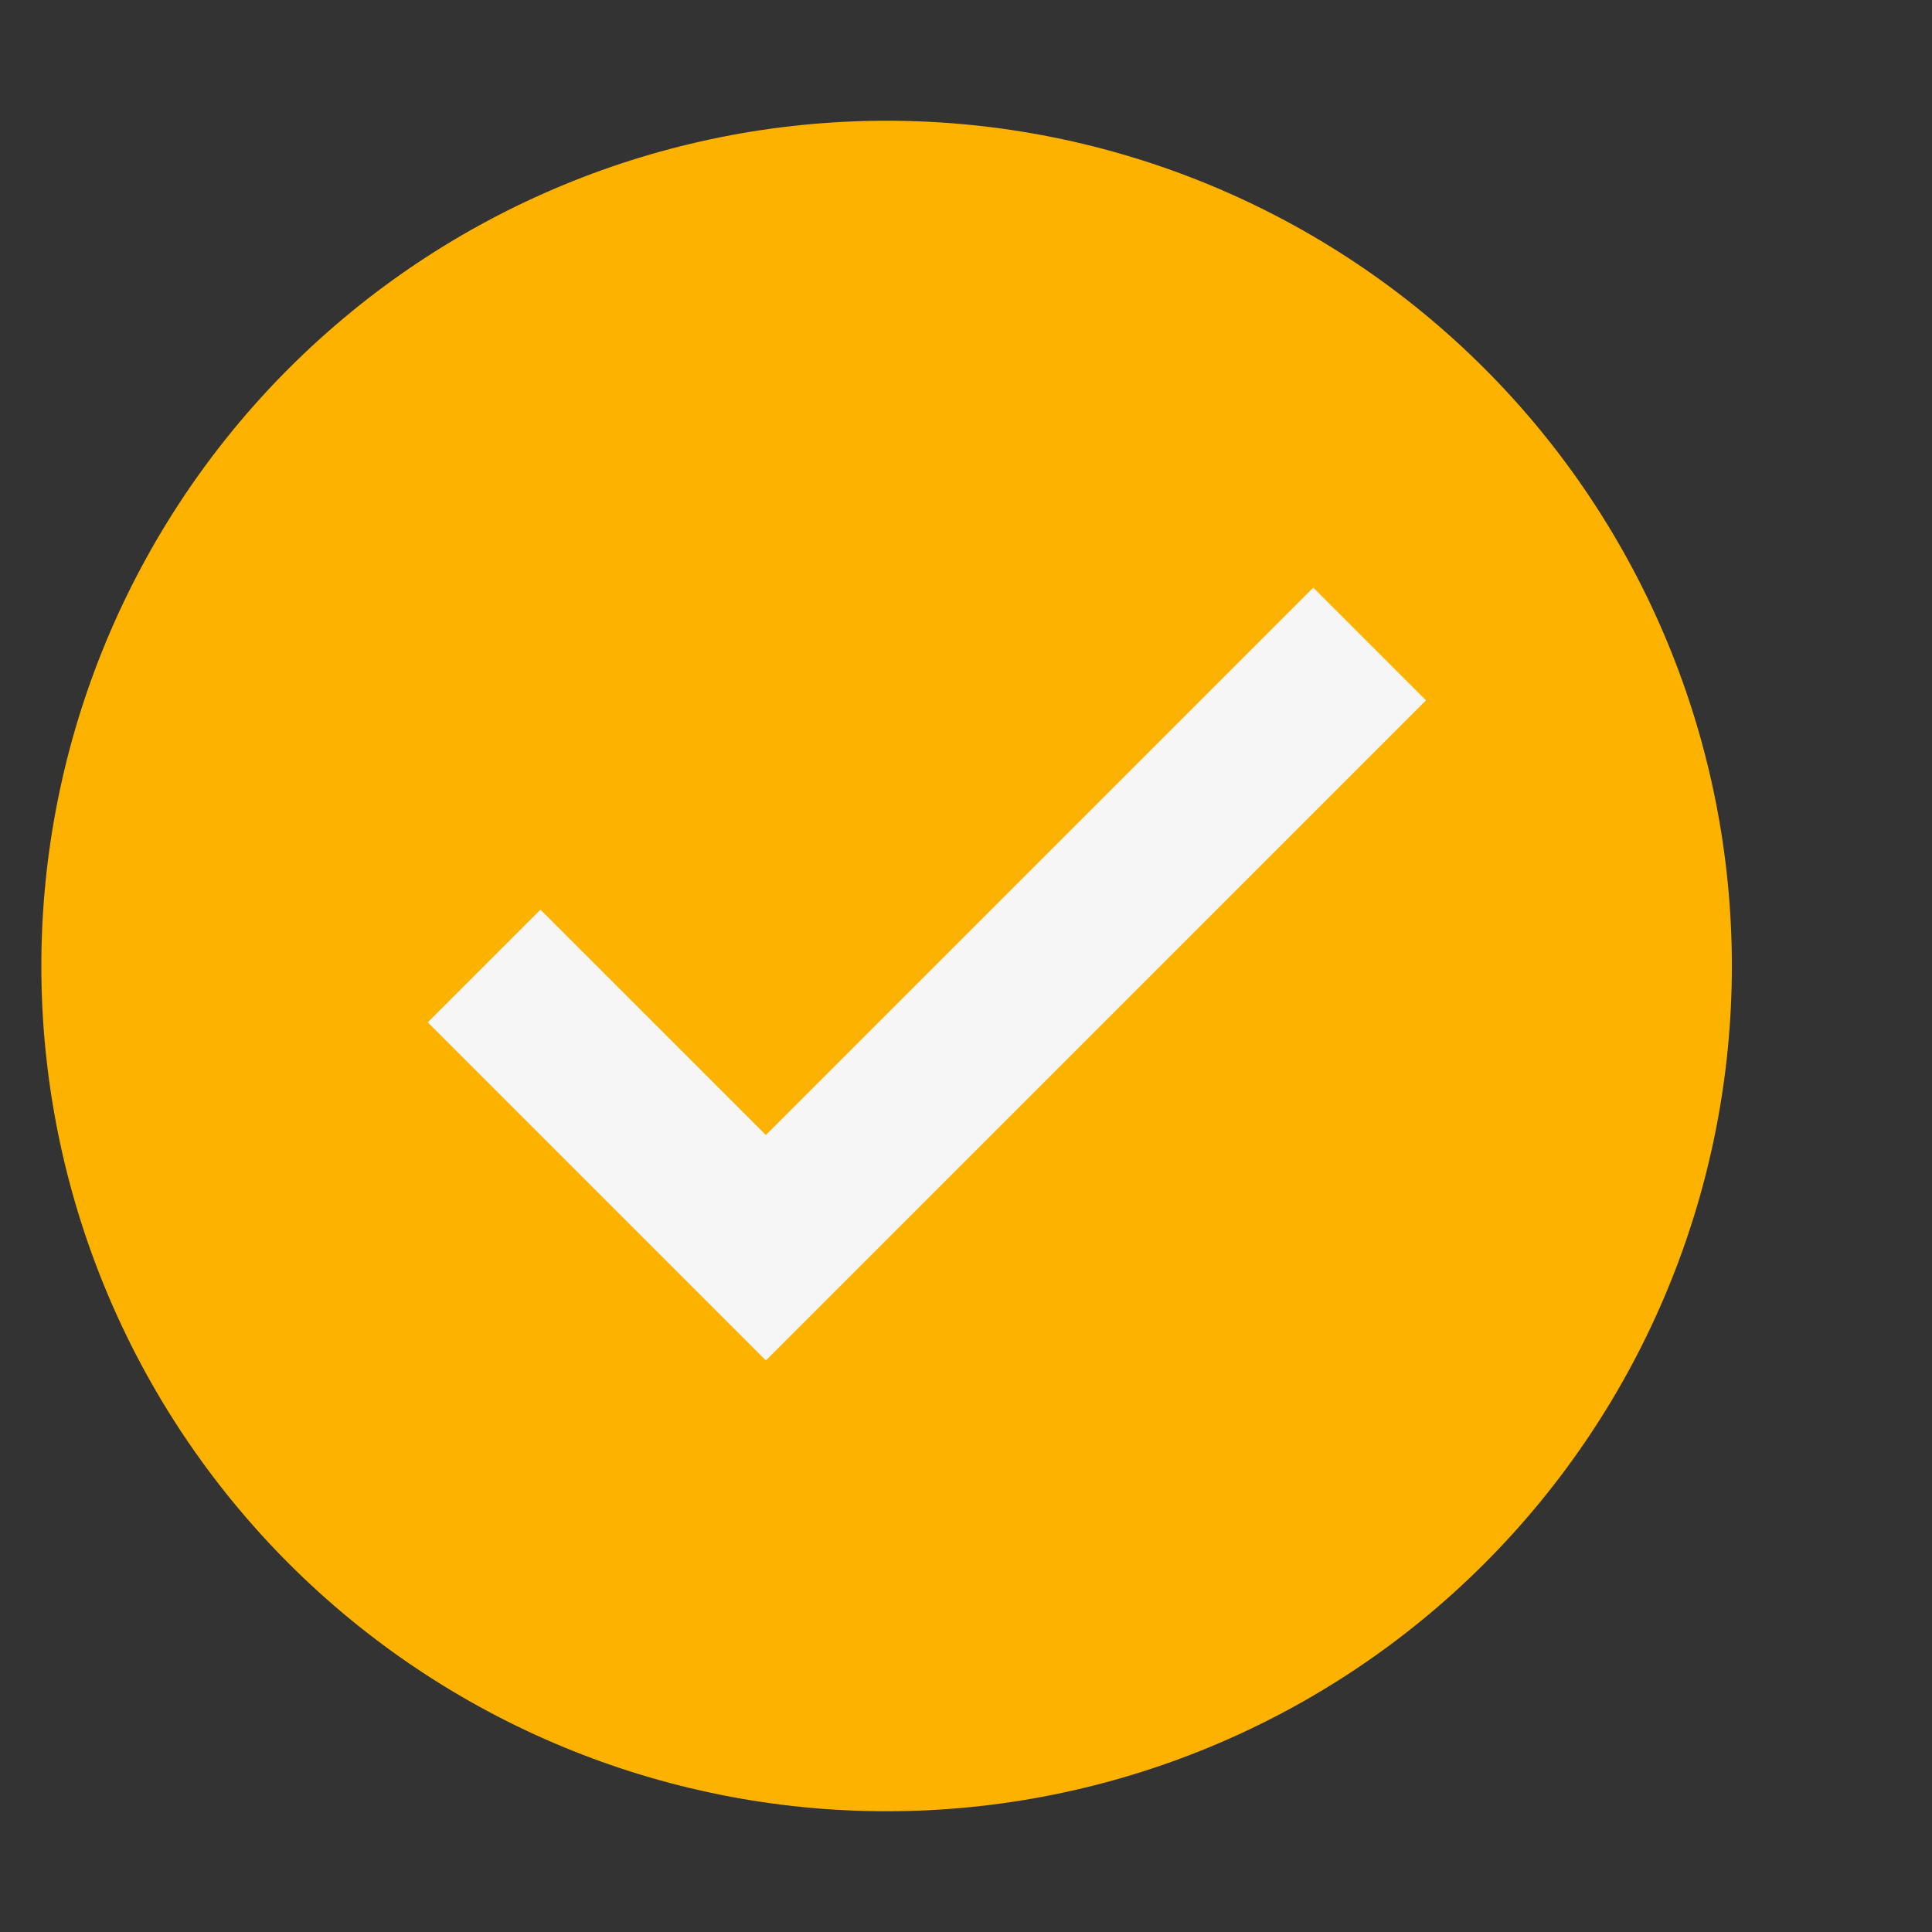 <svg width="73" height="73" viewBox="0 0 73 73" fill="none" xmlns="http://www.w3.org/2000/svg">
<rect x="0" y="0" width="73" height="73" fill="#333333" stroke="none"/>
<g id="Frame">
<g id="SVGRepo_iconCarrier">
<path id="Vector" d="M1.562 36.5C1.562 44.97 4.927 53.094 10.917 59.083C16.906 65.073 25.03 68.438 33.5 68.438C41.97 68.438 50.094 65.073 56.083 59.083C62.073 53.094 65.438 44.97 65.438 36.5C65.438 28.03 62.073 19.906 56.083 13.917C50.094 7.927 41.97 4.562 33.5 4.562C25.03 4.562 16.906 7.927 10.917 13.917C4.927 19.906 1.562 28.03 1.562 36.5Z" fill="#FEB200"/>
<path id="Vector_2" d="M49.621 22.204L28.938 42.887L20.421 34.371L16.163 38.629L28.938 51.404L53.879 26.462L49.621 22.204Z" fill="#F7F6F6"/>
</g>
</g>
</svg>
